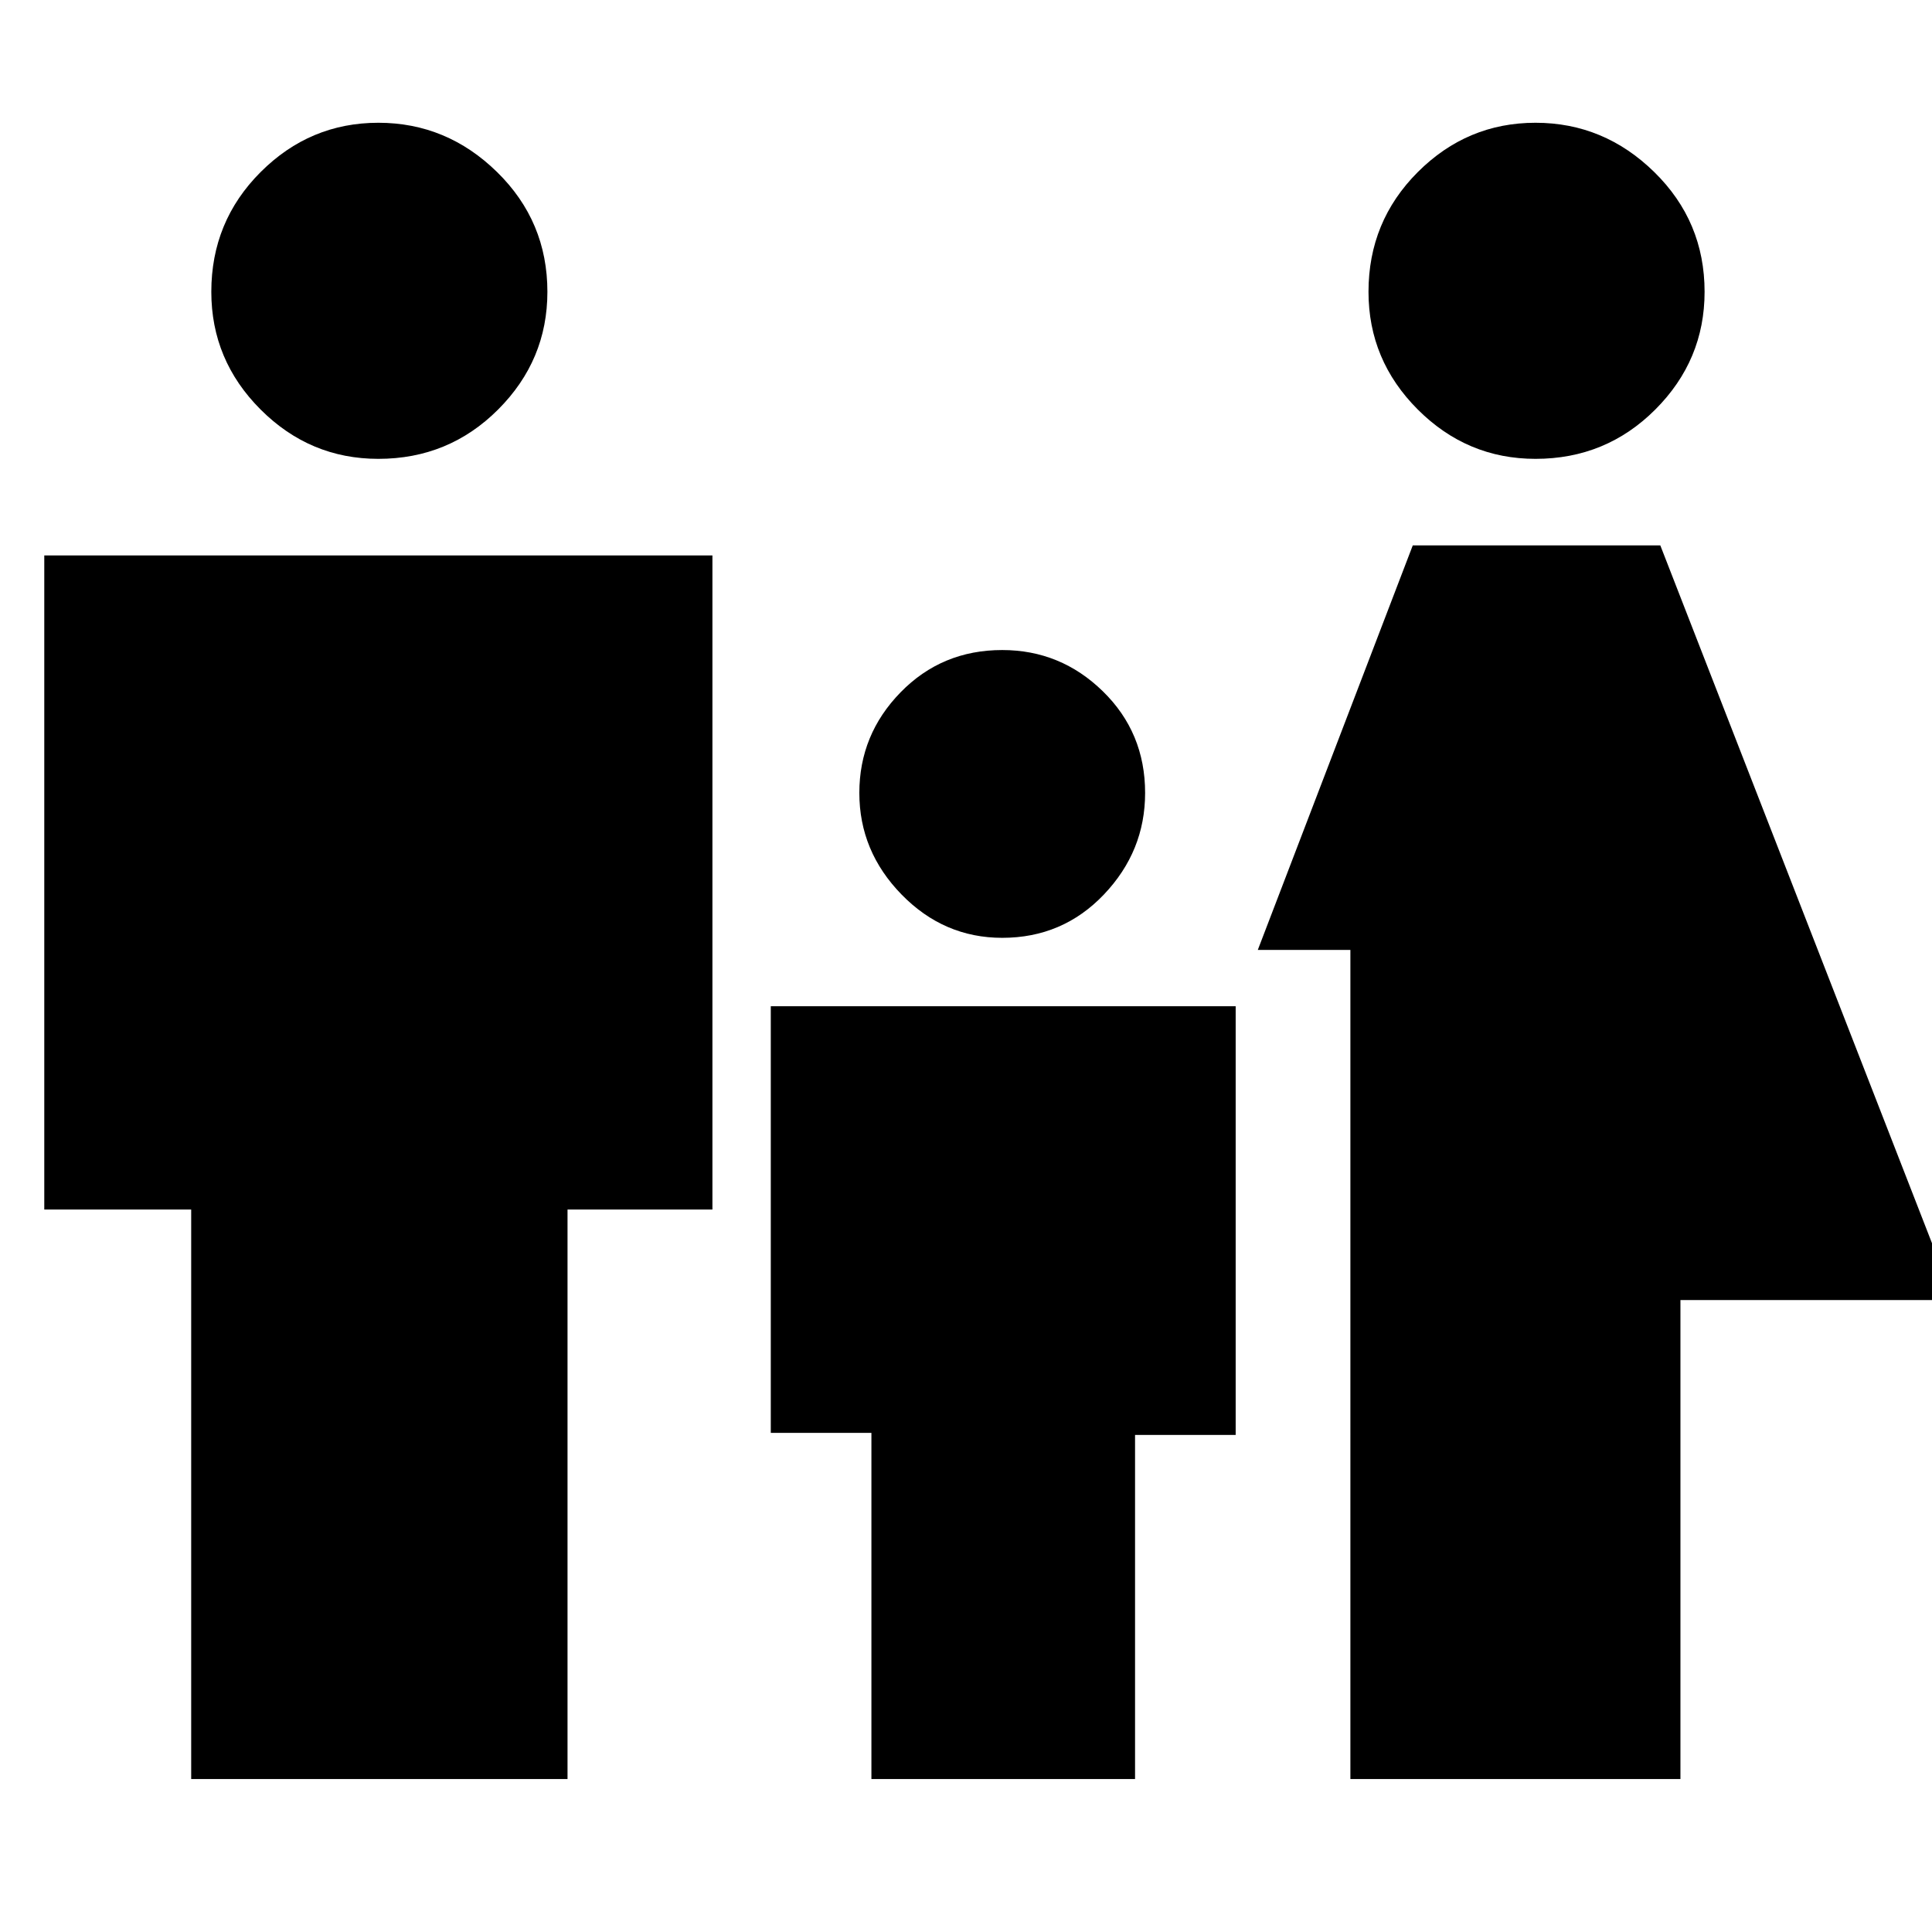 <svg xmlns="http://www.w3.org/2000/svg" height="48" width="48"><path d="M38.15 11.4q-1.7 0-2.925-1.225Q34 8.95 34 7.25q0-1.75 1.225-2.975T38.15 3.05q1.7 0 2.95 1.225Q42.35 5.5 42.35 7.25q0 1.7-1.225 2.925Q39.9 11.4 38.15 11.4Zm-4.6 32.8V23.6h-2.3l3.85-10.05h6.15l7.3 18.75h-6.8v11.9ZM24.9 23.3q-1.45 0-2.5-1.075T21.35 19.7q0-1.45 1.025-2.5t2.525-1.05q1.45 0 2.5 1.025t1.05 2.525q0 1.45-1.025 2.525T24.9 23.3ZM9.4 11.4q-1.7 0-2.925-1.225Q5.25 8.95 5.25 7.25q0-1.75 1.225-2.975T9.4 3.05q1.7 0 2.95 1.225Q13.6 5.5 13.6 7.25q0 1.7-1.225 2.925Q11.15 11.4 9.4 11.4ZM4.75 44.2V30.05H1.1V13.8h16.6v16.25h-3.6V44.2Zm16.9 0v-8.6h-2.5V25H30.7v10.65h-2.5v8.55Z"/></svg>
